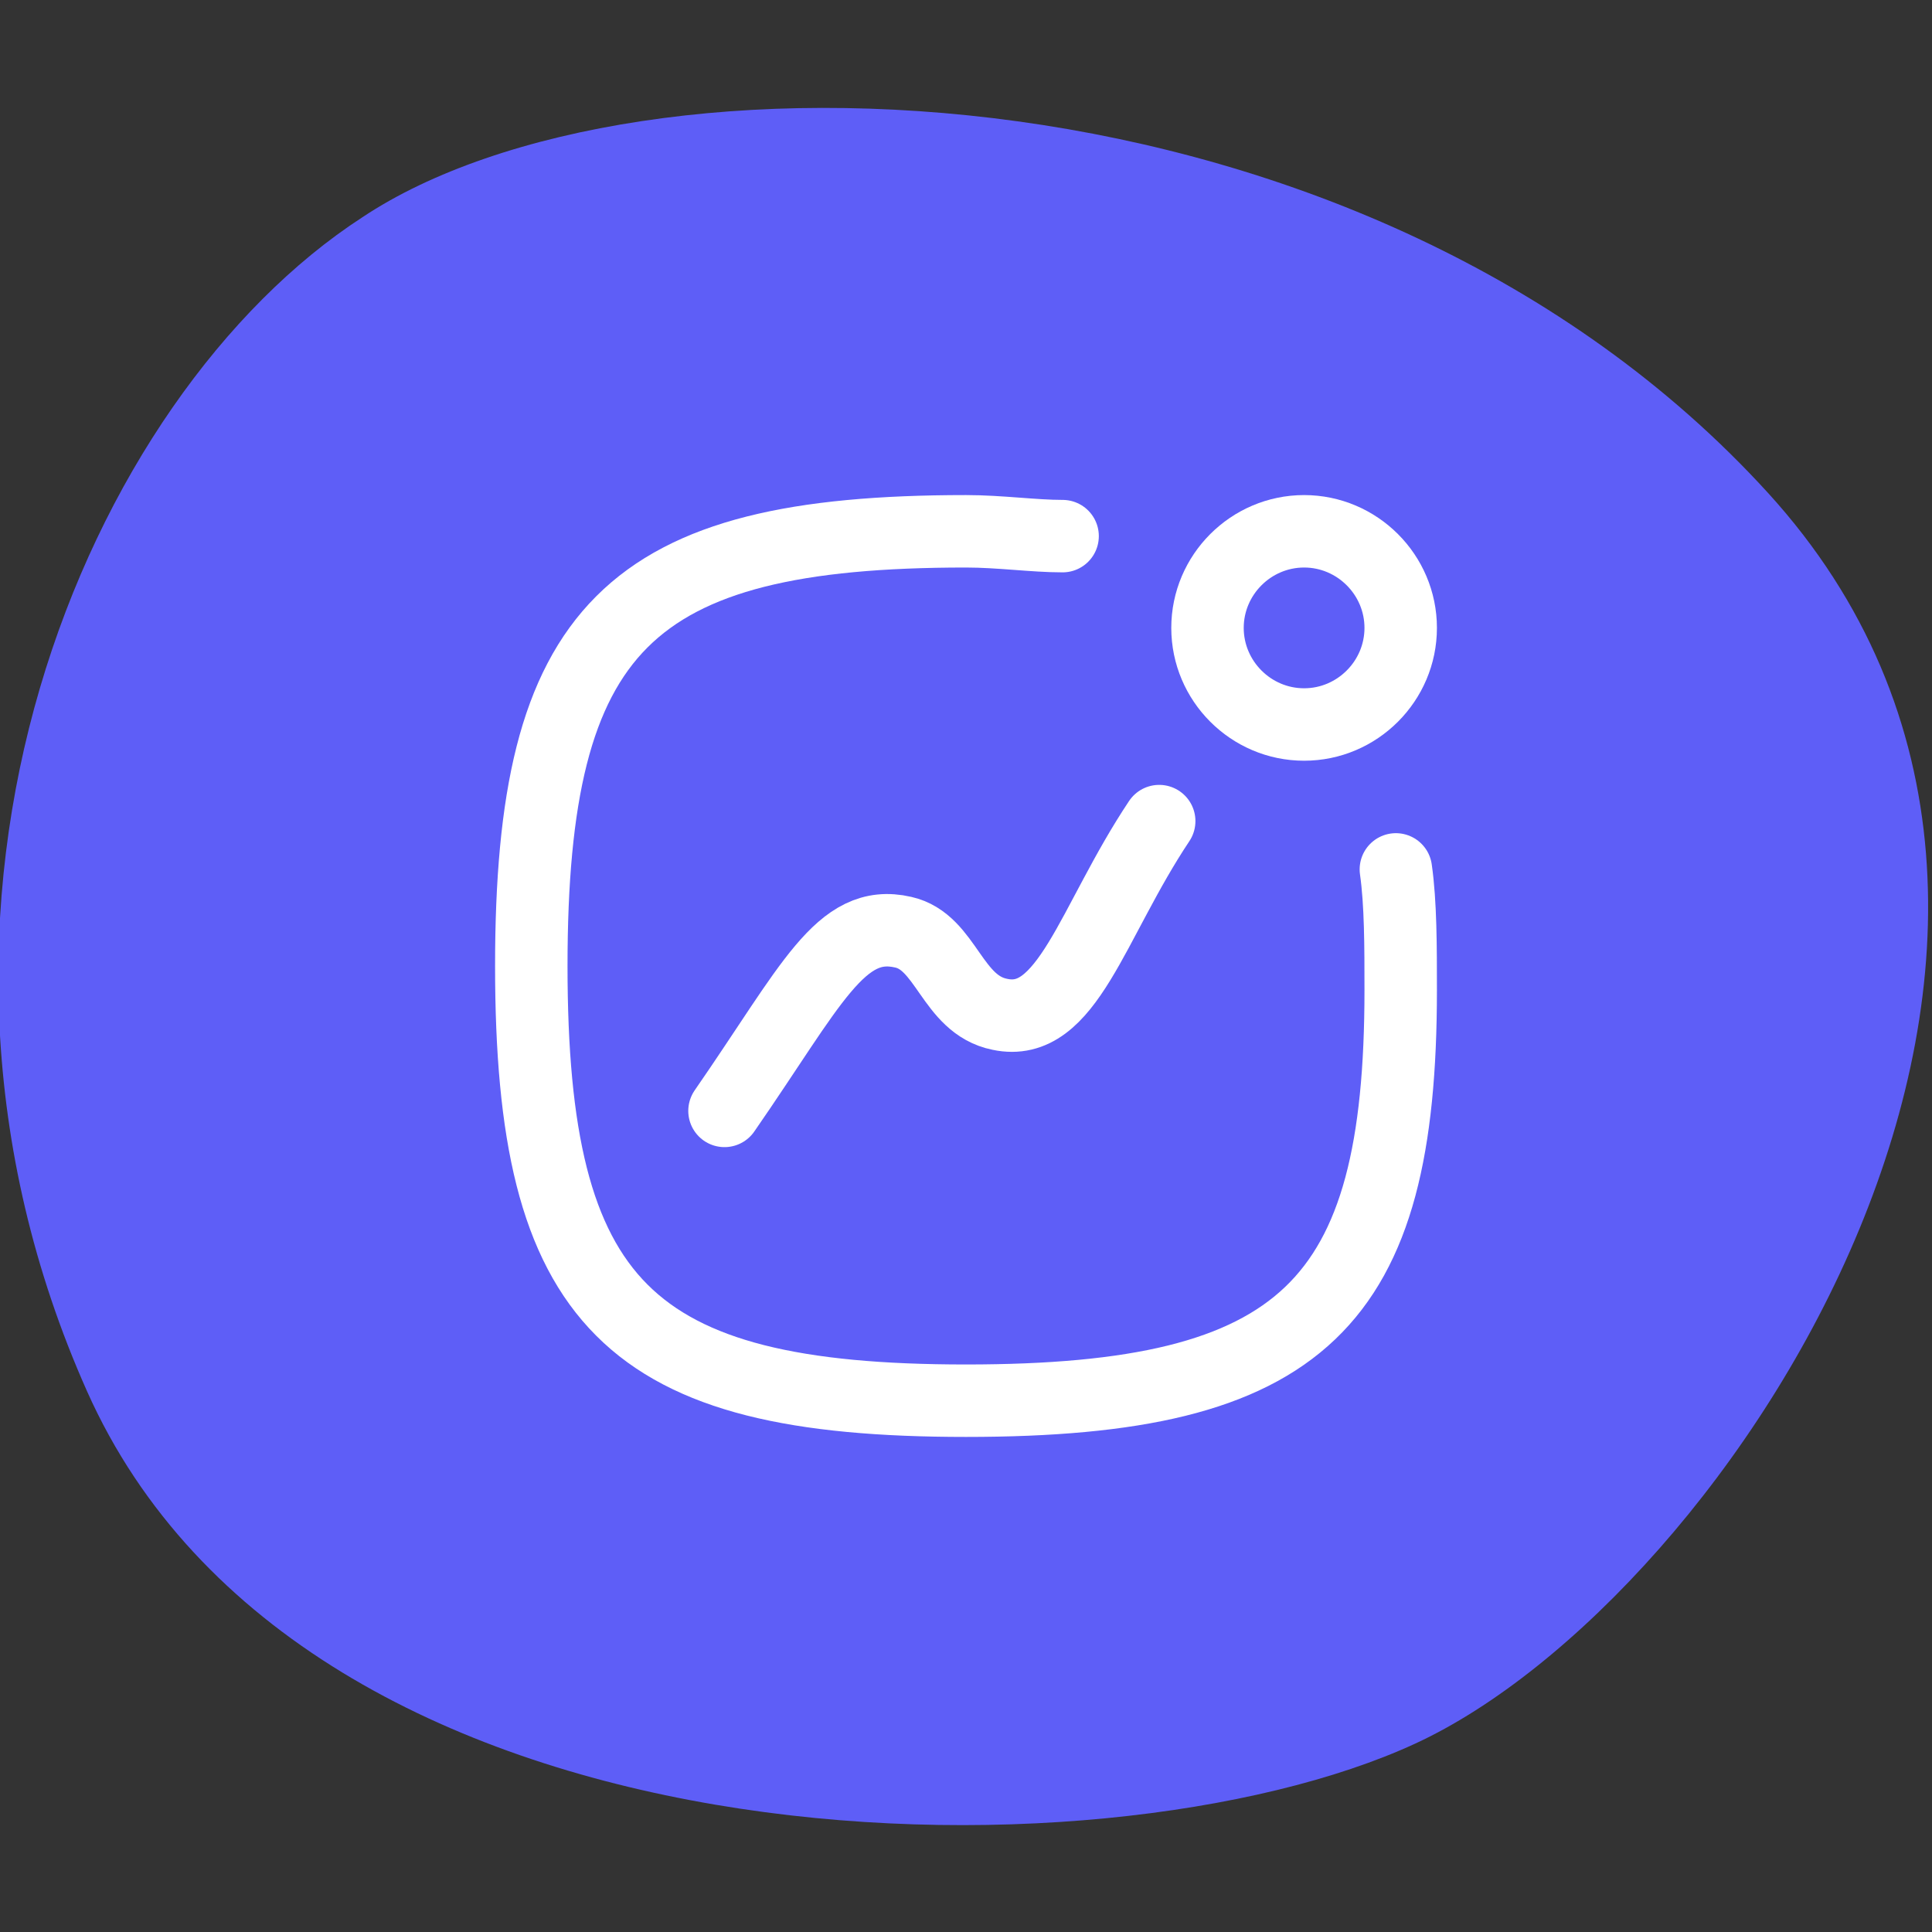 <svg xmlns="http://www.w3.org/2000/svg" xmlns:xlink="http://www.w3.org/1999/xlink" version="1.1" id="Calque_1" x="0px" y="0px" viewBox="0 0 40 40" style="enable-background:new 0 0 40 40;" xml:space="preserve"><rect x="0" y="0" width="40" height="40" fill="#333333" stroke="none"/> <style type="text/css"> .st0{fill:#5E5EF7;} .st1{fill:none;stroke:#FFFFFF;stroke-width:1.5;stroke-linecap:round;stroke-linejoin:round;} </style> <path class="st0" d="M7.5,4.5c5.7-3.8,20.8-3.4,29.1,5.7s-0.8,22.9-7.3,25.9c-6.5,3-23,2.8-27.5-7.3S1.8,8.2,7.5,4.5z"></path> <path class="st1" d="M22,11.1c-0.6,0-1.3-0.1-2-0.1c-7,0-9,2-9,9s2,9,9,9s9-2,9-8.5c0-0.9,0-1.8-0.1-2.5"></path> <path class="st1" d="M27,15c1.1,0,2-0.9,2-2s-0.9-2-2-2s-2,0.9-2,2S25.9,15,27,15z"></path> <path class="st1" d="M15,23c1.8-2.6,2.4-4,3.7-3.7c0.9,0.2,1,1.5,2,1.7c1.4,0.3,1.9-1.9,3.3-4"></path> </svg>